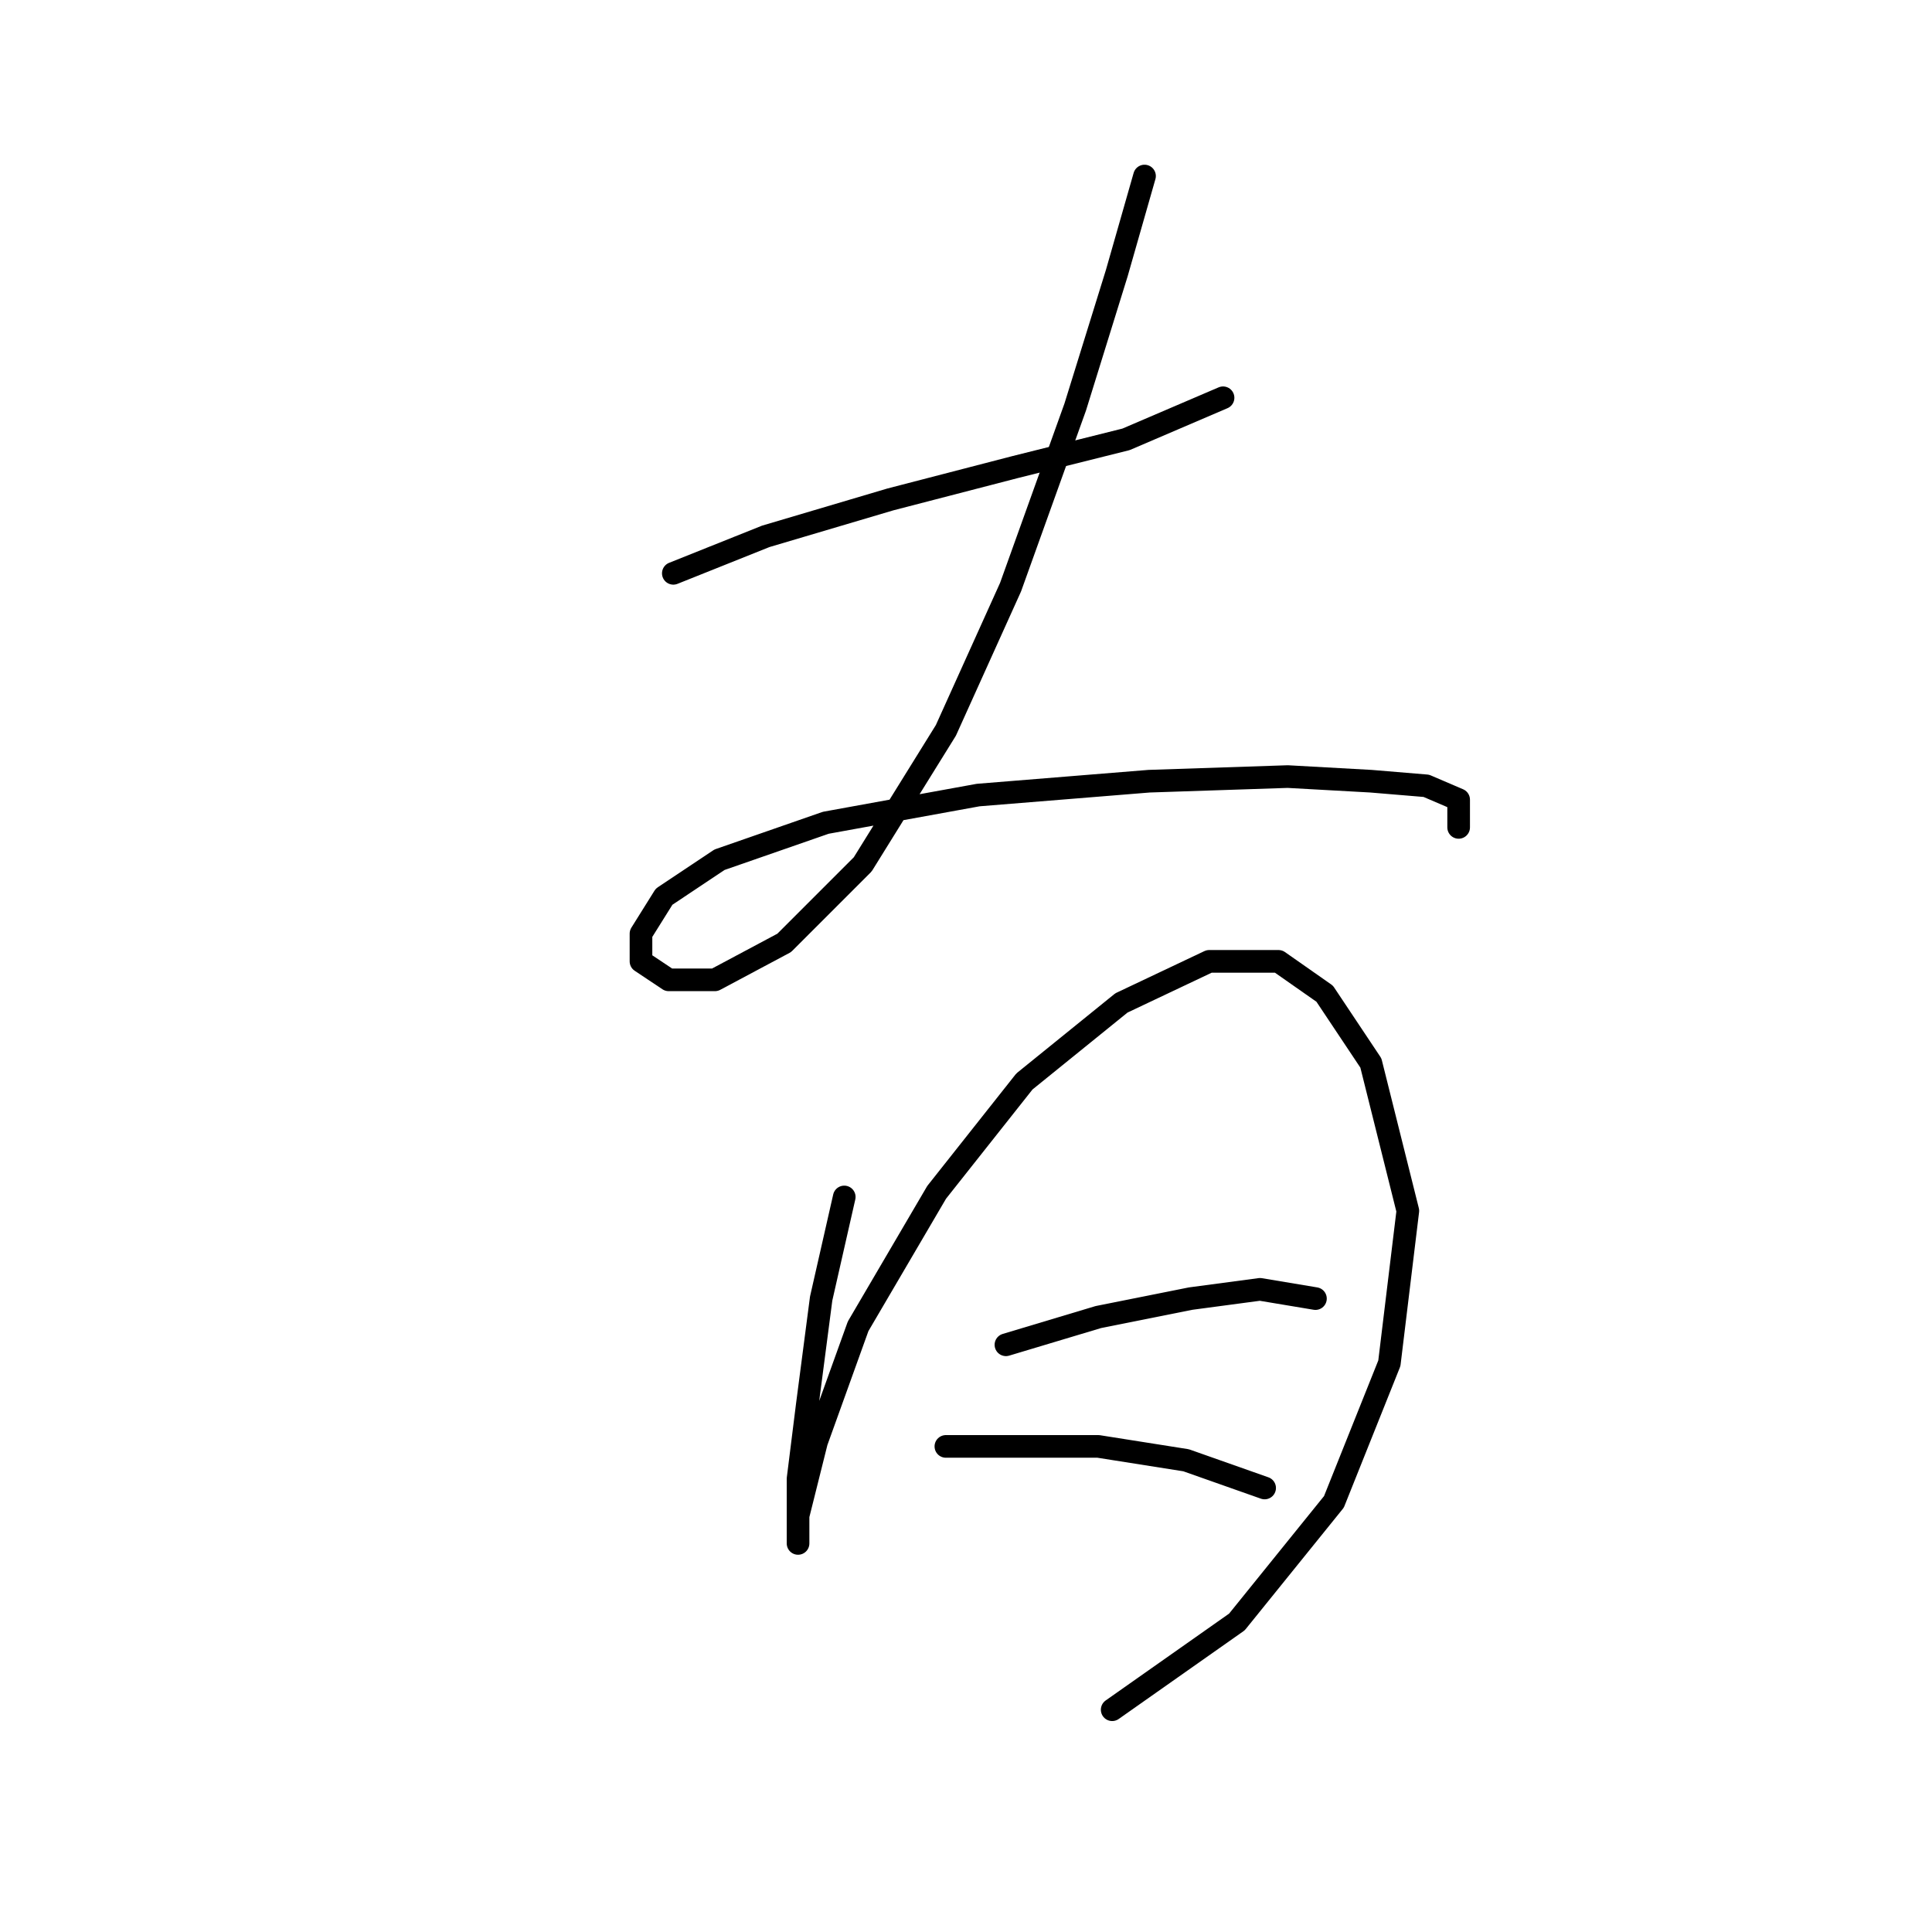 <?xml version="1.0" standalone="no"?>
    <svg width="256" height="256" xmlns="http://www.w3.org/2000/svg" version="1.1">
    <polyline stroke="black" stroke-width="3" stroke-linecap="round" fill="transparent" stroke-linejoin="round" points="89.219 75.968 101.461 71.071 117.988 66.174 134.515 61.889 149.206 58.216 162.061 52.707 162.061 52.707 " />
        <polyline stroke="black" stroke-width="3" stroke-linecap="round" fill="transparent" stroke-linejoin="round" points="151.655 23.326 147.982 36.18 142.473 53.932 133.903 77.804 125.334 96.78 114.316 114.531 103.91 124.937 94.728 129.834 88.607 129.834 84.934 127.385 84.934 123.713 87.995 118.816 95.34 113.919 109.419 109.022 129.619 105.349 152.267 103.513 170.63 102.901 181.648 103.513 188.994 104.125 193.278 105.961 193.278 109.634 193.278 109.634 " />
        <polyline stroke="black" stroke-width="3" stroke-linecap="round" fill="transparent" stroke-linejoin="round" points="111.867 158.603 108.807 172.07 106.97 186.148 105.746 195.942 105.746 202.063 105.746 204.512 105.746 200.839 108.195 191.045 113.704 175.742 124.11 157.991 135.74 143.3 148.594 132.894 160.224 127.385 169.406 127.385 175.527 131.67 181.648 140.852 186.545 160.439 184.097 180.639 176.751 199.003 163.897 214.918 147.37 226.548 147.37 226.548 " />
        <polyline stroke="black" stroke-width="3" stroke-linecap="round" fill="transparent" stroke-linejoin="round" points="133.291 178.191 145.534 174.518 157.776 172.07 166.957 170.845 174.303 172.07 174.303 172.07 " />
        <polyline stroke="black" stroke-width="3" stroke-linecap="round" fill="transparent" stroke-linejoin="round" points="125.334 191.657 135.128 191.657 145.534 191.657 157.164 193.494 167.57 197.166 167.57 197.166 " />
        </svg>